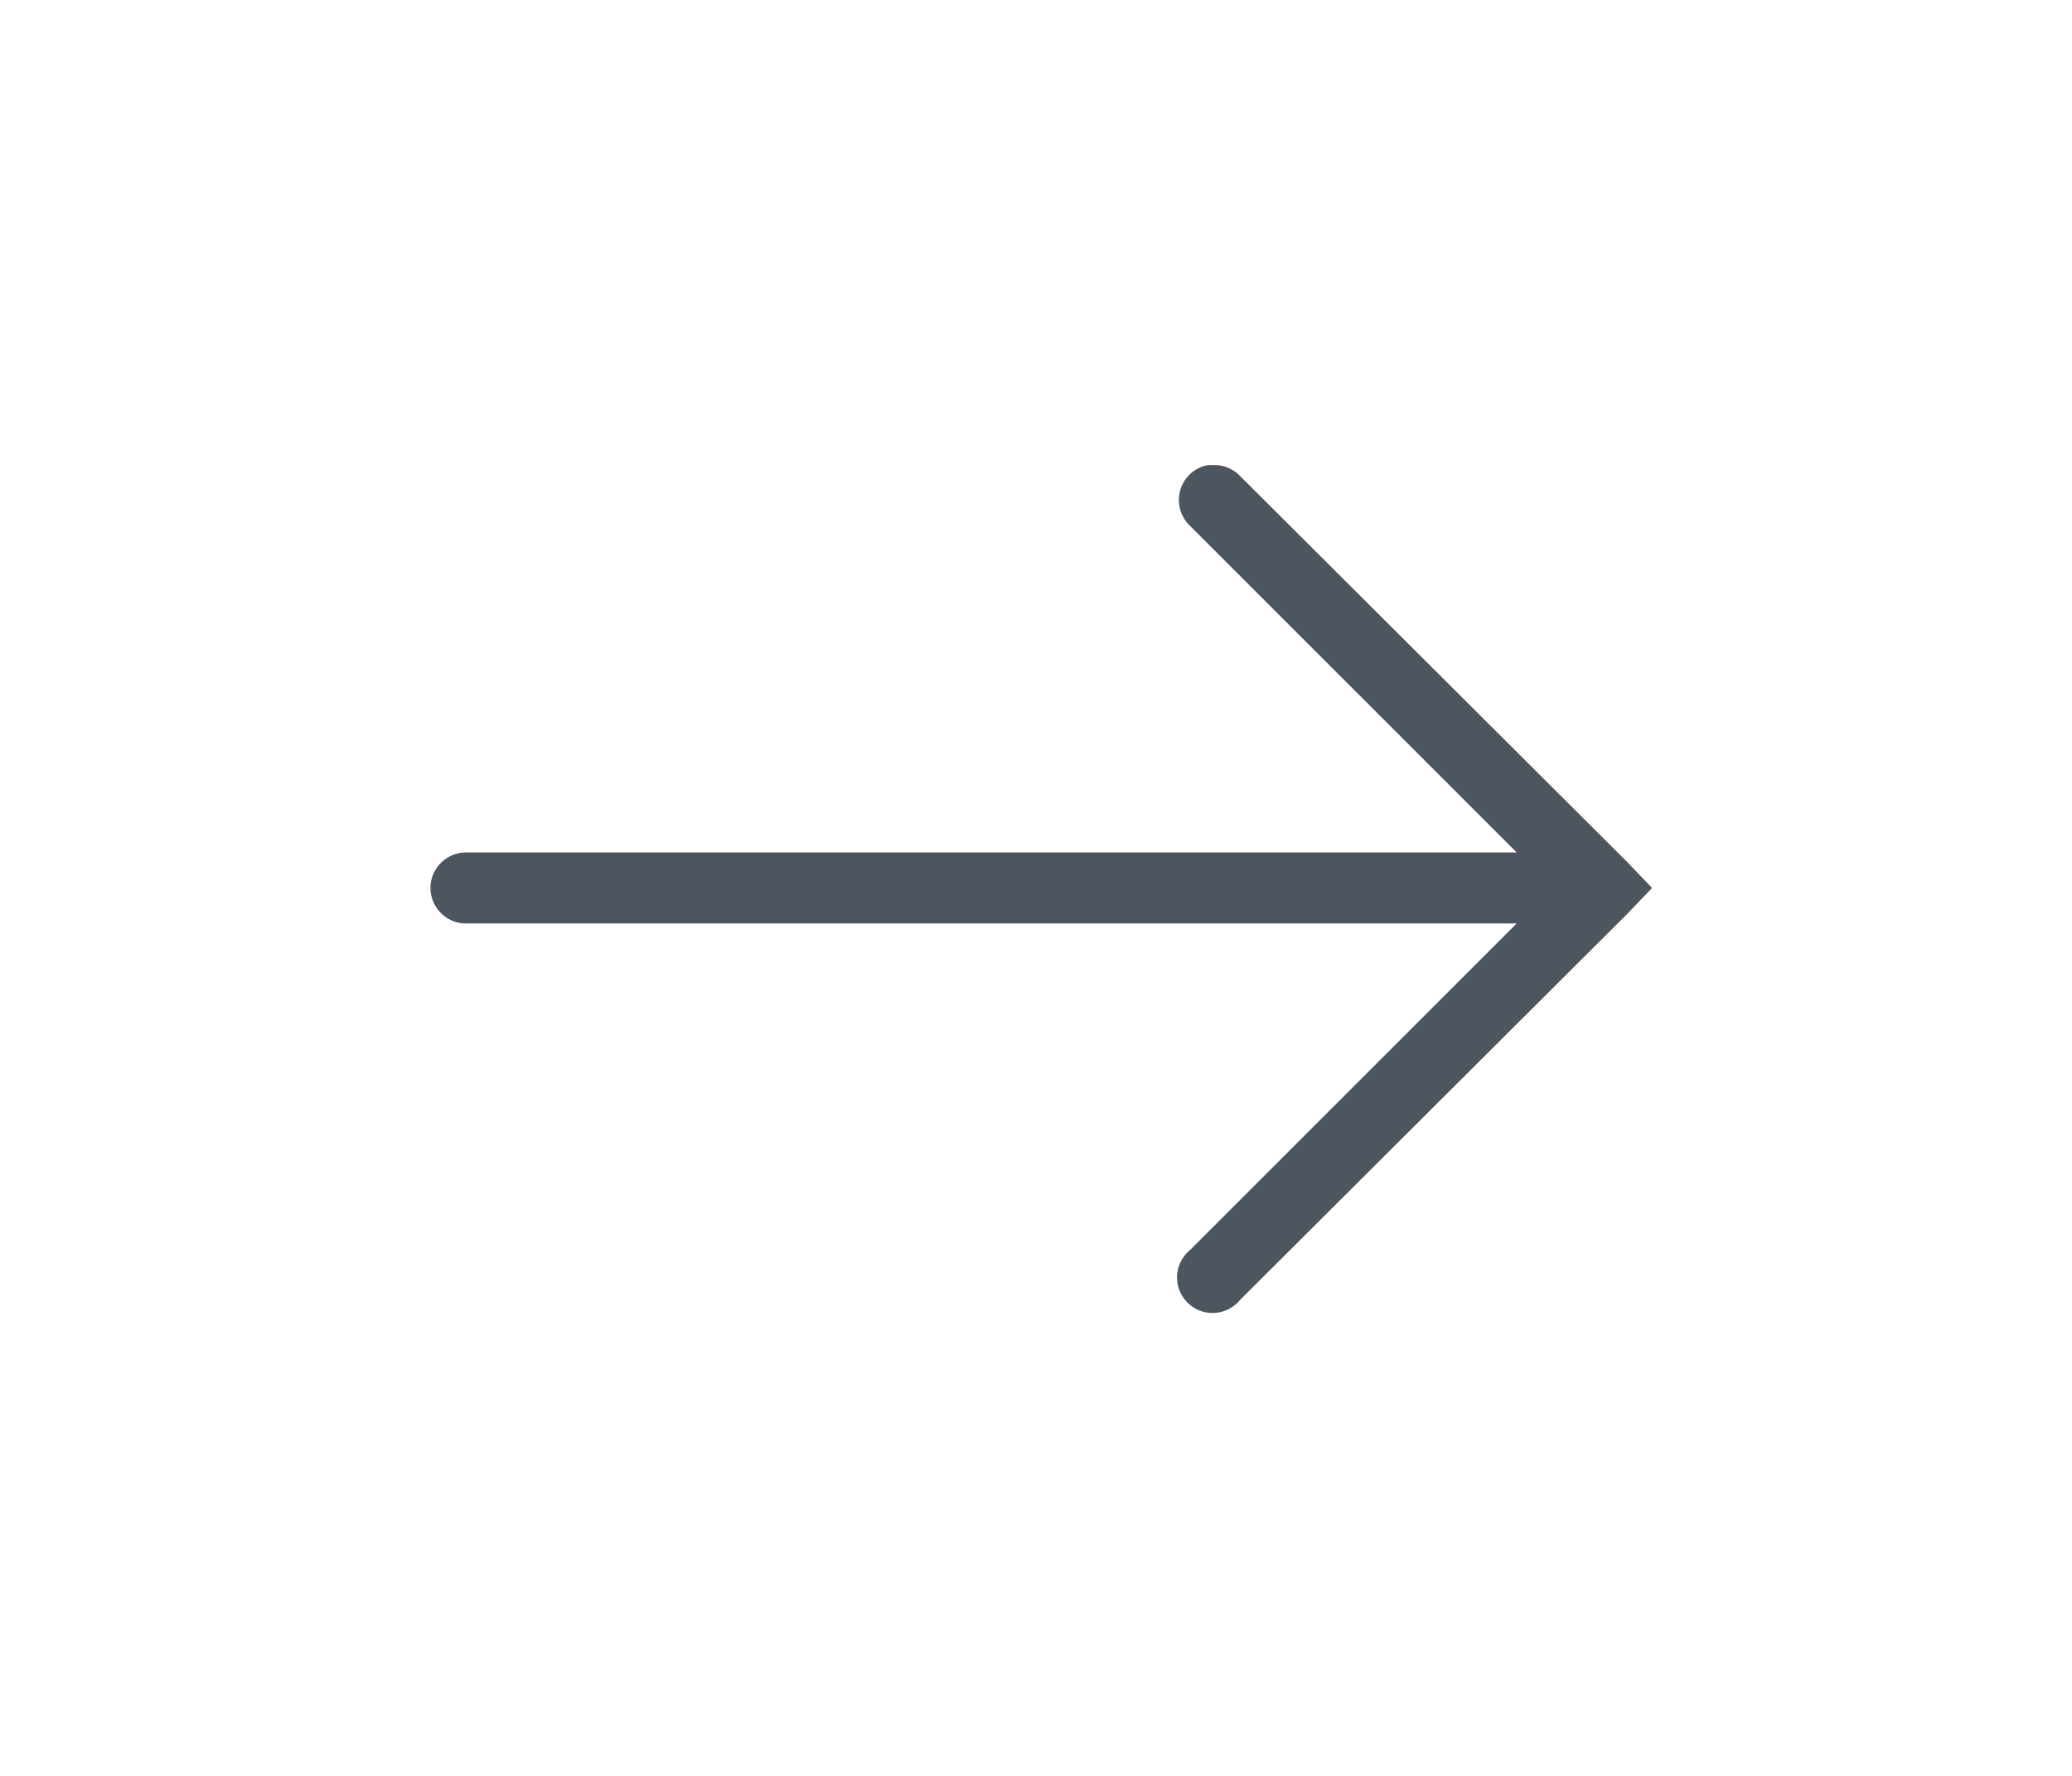 <svg xmlns="http://www.w3.org/2000/svg" x="0px" y="0px"
width="35" height="30"
viewBox="0 0 226 226"
style=" fill:inherit"><g fill="none" fill-rule="nonzero" stroke="none" stroke-width="0.5" stroke-linecap="butt" stroke-linejoin="miter" stroke-miterlimit="10" stroke-dasharray="" stroke-dashoffset="0" font-family="none" font-weight="none" font-size="none" text-anchor="none" style="mix-blend-mode: normal"><path d="M0,226v-226h226v226z" fill="none"></path><g fill="#4d555e"><path d="M134.894,59.184c-1.695,0.3 -3.055,1.536 -3.531,3.178c-0.477,1.66 0.018,3.425 1.271,4.591l41.528,41.528h-133.481c-0.141,0 -0.282,0 -0.424,0c-2.49,0.124 -4.432,2.242 -4.308,4.732c0.124,2.49 2.242,4.432 4.732,4.308h133.481l-41.528,41.528c-1.342,1.095 -1.96,2.843 -1.571,4.538c0.388,1.677 1.713,3.002 3.39,3.39c1.695,0.388 3.443,-0.23 4.538,-1.571l49.296,-49.155l3.107,-3.249l-3.107,-3.249l-49.296,-49.155c-0.936,-1.006 -2.295,-1.518 -3.672,-1.413c-0.141,0 -0.282,0 -0.424,0z"></path></g></g></svg>
